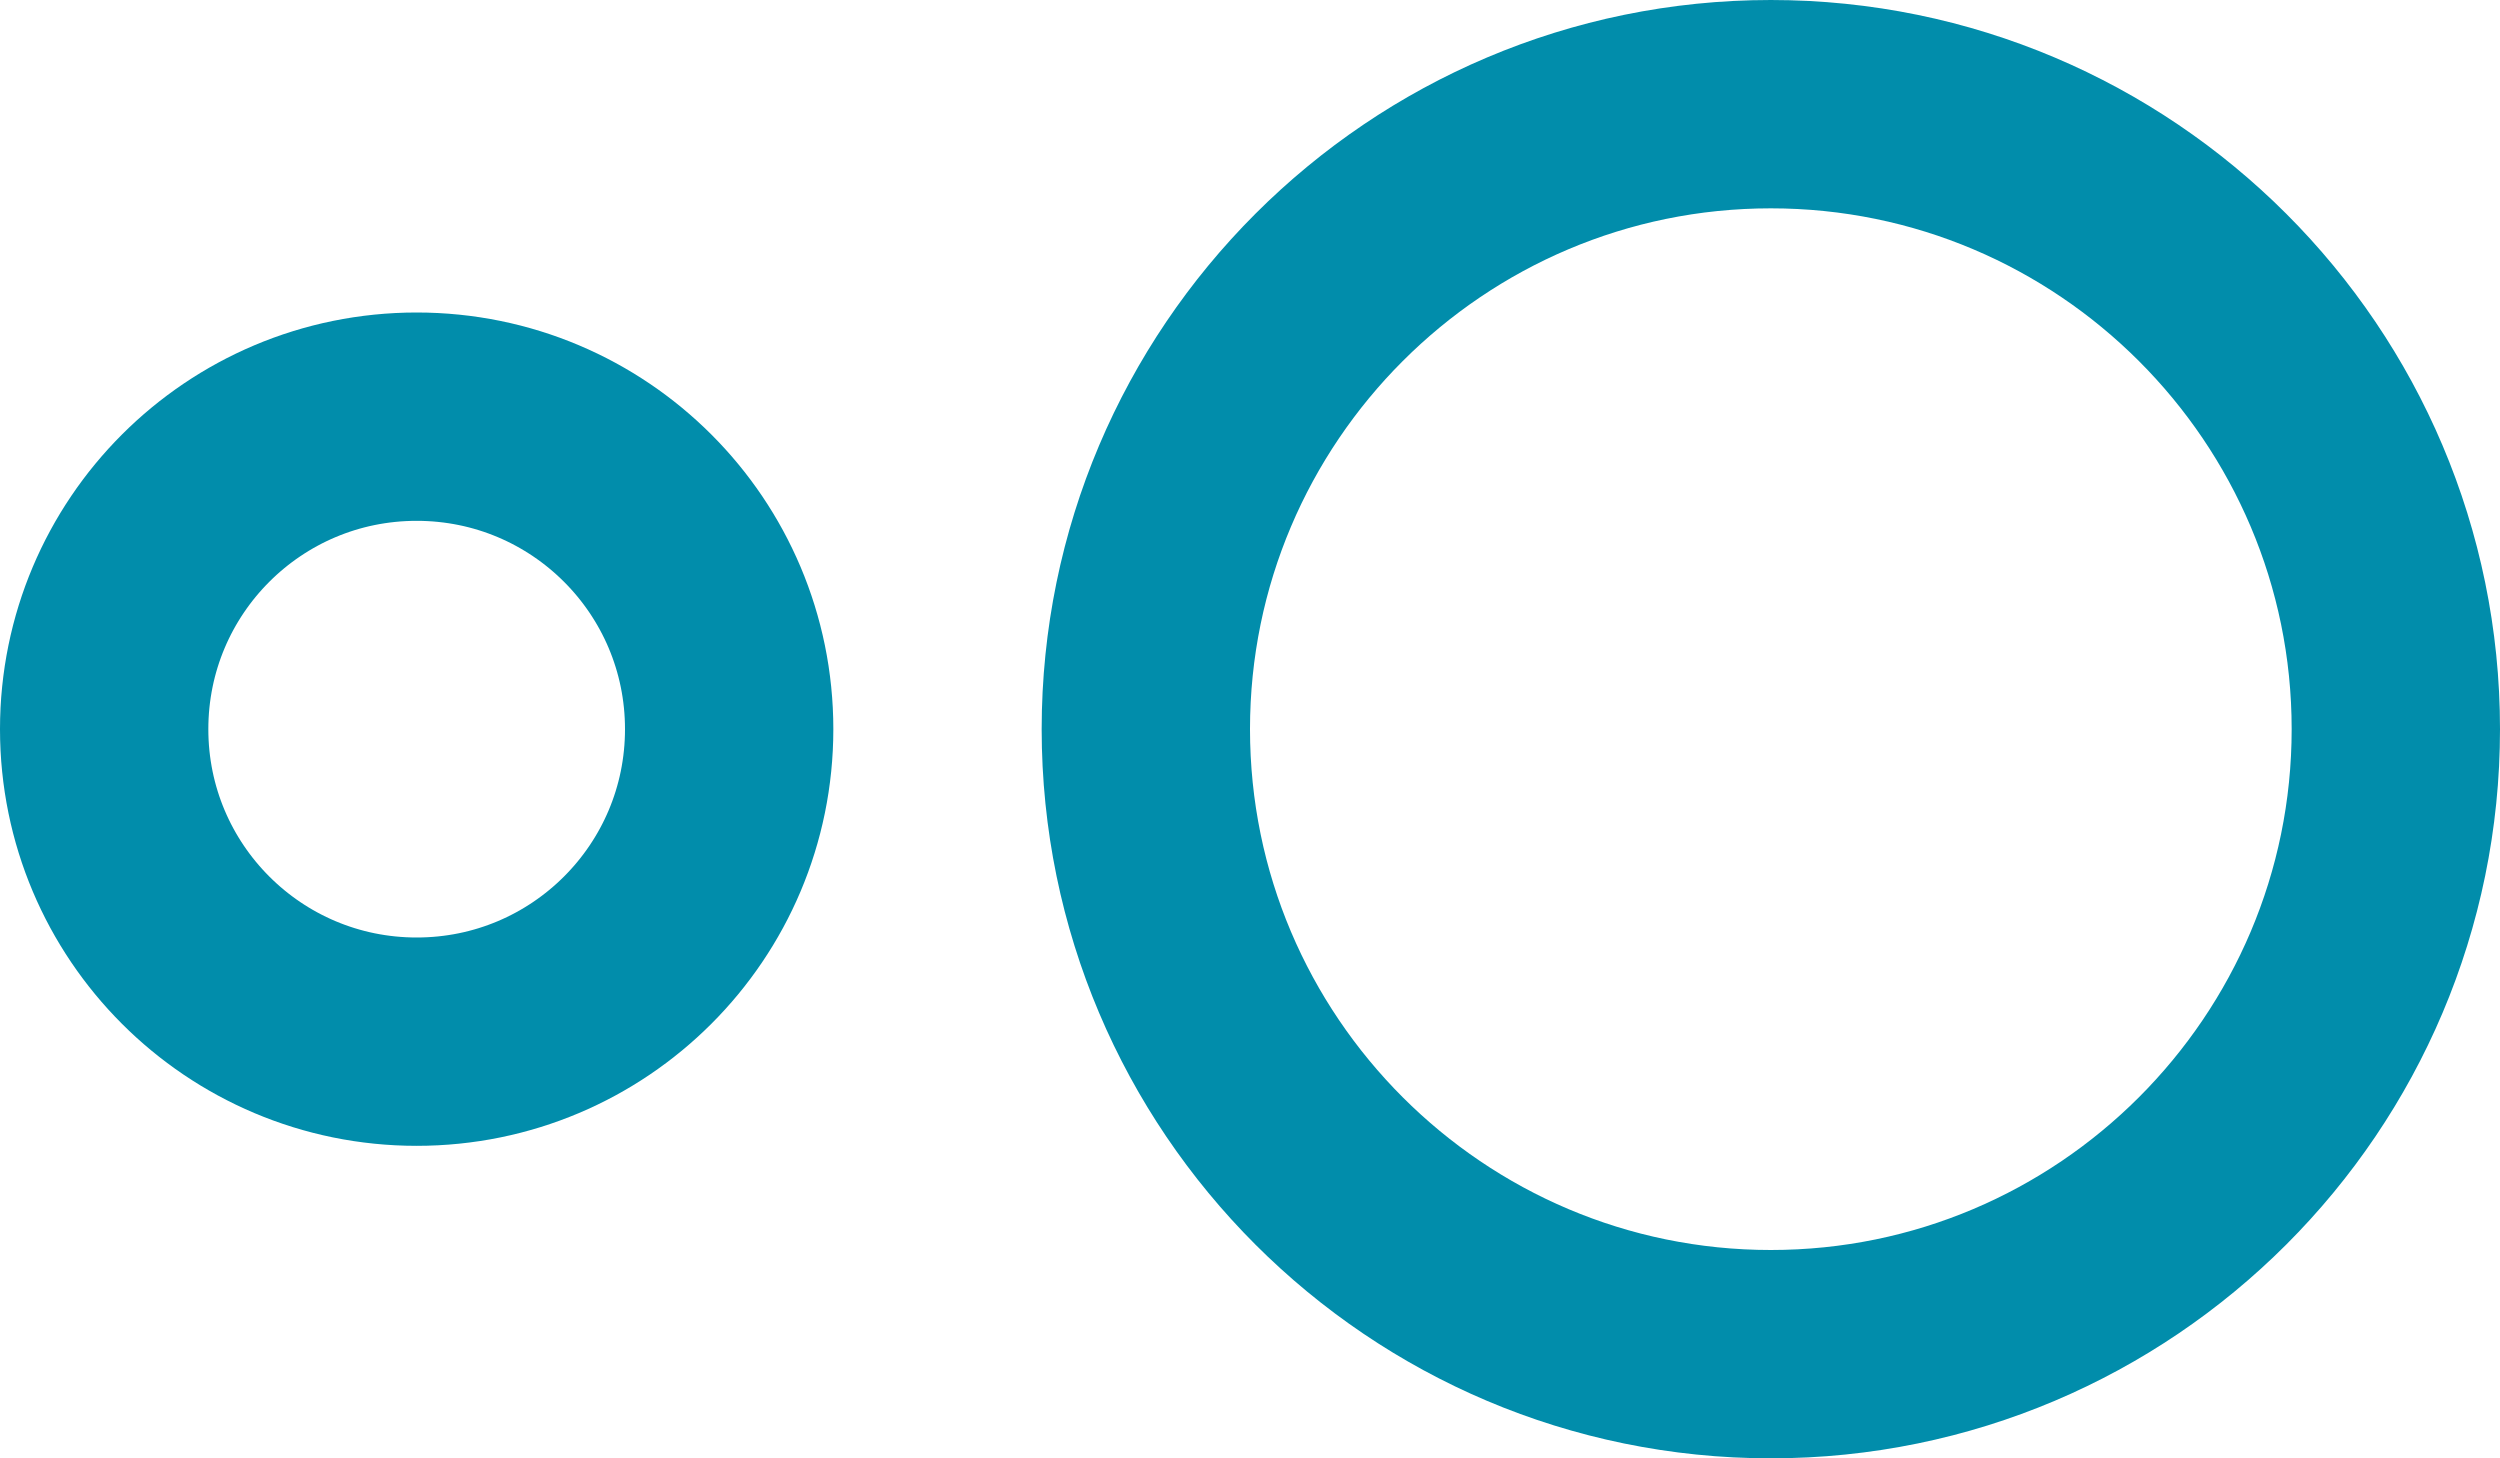 <?xml version="1.0" encoding="UTF-8"?>
<svg width="24px" height="14px" viewBox="0 0 24 14" version="1.1" xmlns="http://www.w3.org/2000/svg" xmlns:xlink="http://www.w3.org/1999/xlink">
    <!-- Generator: Sketch 53.2 (72643) - https://sketchapp.com -->
    <title>@2xicn_chip</title>
    <desc>Created with Sketch.</desc>
    <g id="Components" stroke="none" stroke-width="1" fill="none" fill-rule="evenodd">
        <g id="Toolkit-Documentation:-Components" transform="translate(-537, -1316)">
            <g id="Button-&amp;-Indicatiors" transform="translate(537, 1003)">
                <g id="Chip" transform="translate(0, 294)">
                    <g id="icn_chip" transform="translate(0, 14)">
                        <polygon id="Shape" points="0 0 24 0 24 24 0 24"></polygon>
                        <path d="M17,6 C13.691,6 11,8.691 11,12 C11,15.309 13.691,18 17,18 C20.309,18 23,15.309 23,12 C23,8.691 20.309,6 17,6 Z" id="Path" stroke="#018DAB" stroke-width="2" fill-rule="nonzero"></path>
                        <path d="M4,9 C2.342,9 1,10.342 1,12 C1,13.658 2.342,15 4,15 C5.658,15 7,13.658 7,12 C7,10.342 5.658,9 4,9 Z" id="Path" stroke="#018DAB" stroke-width="2" fill-rule="nonzero"></path>
                    </g>
                </g>
            </g>
        </g>
    </g>
</svg>